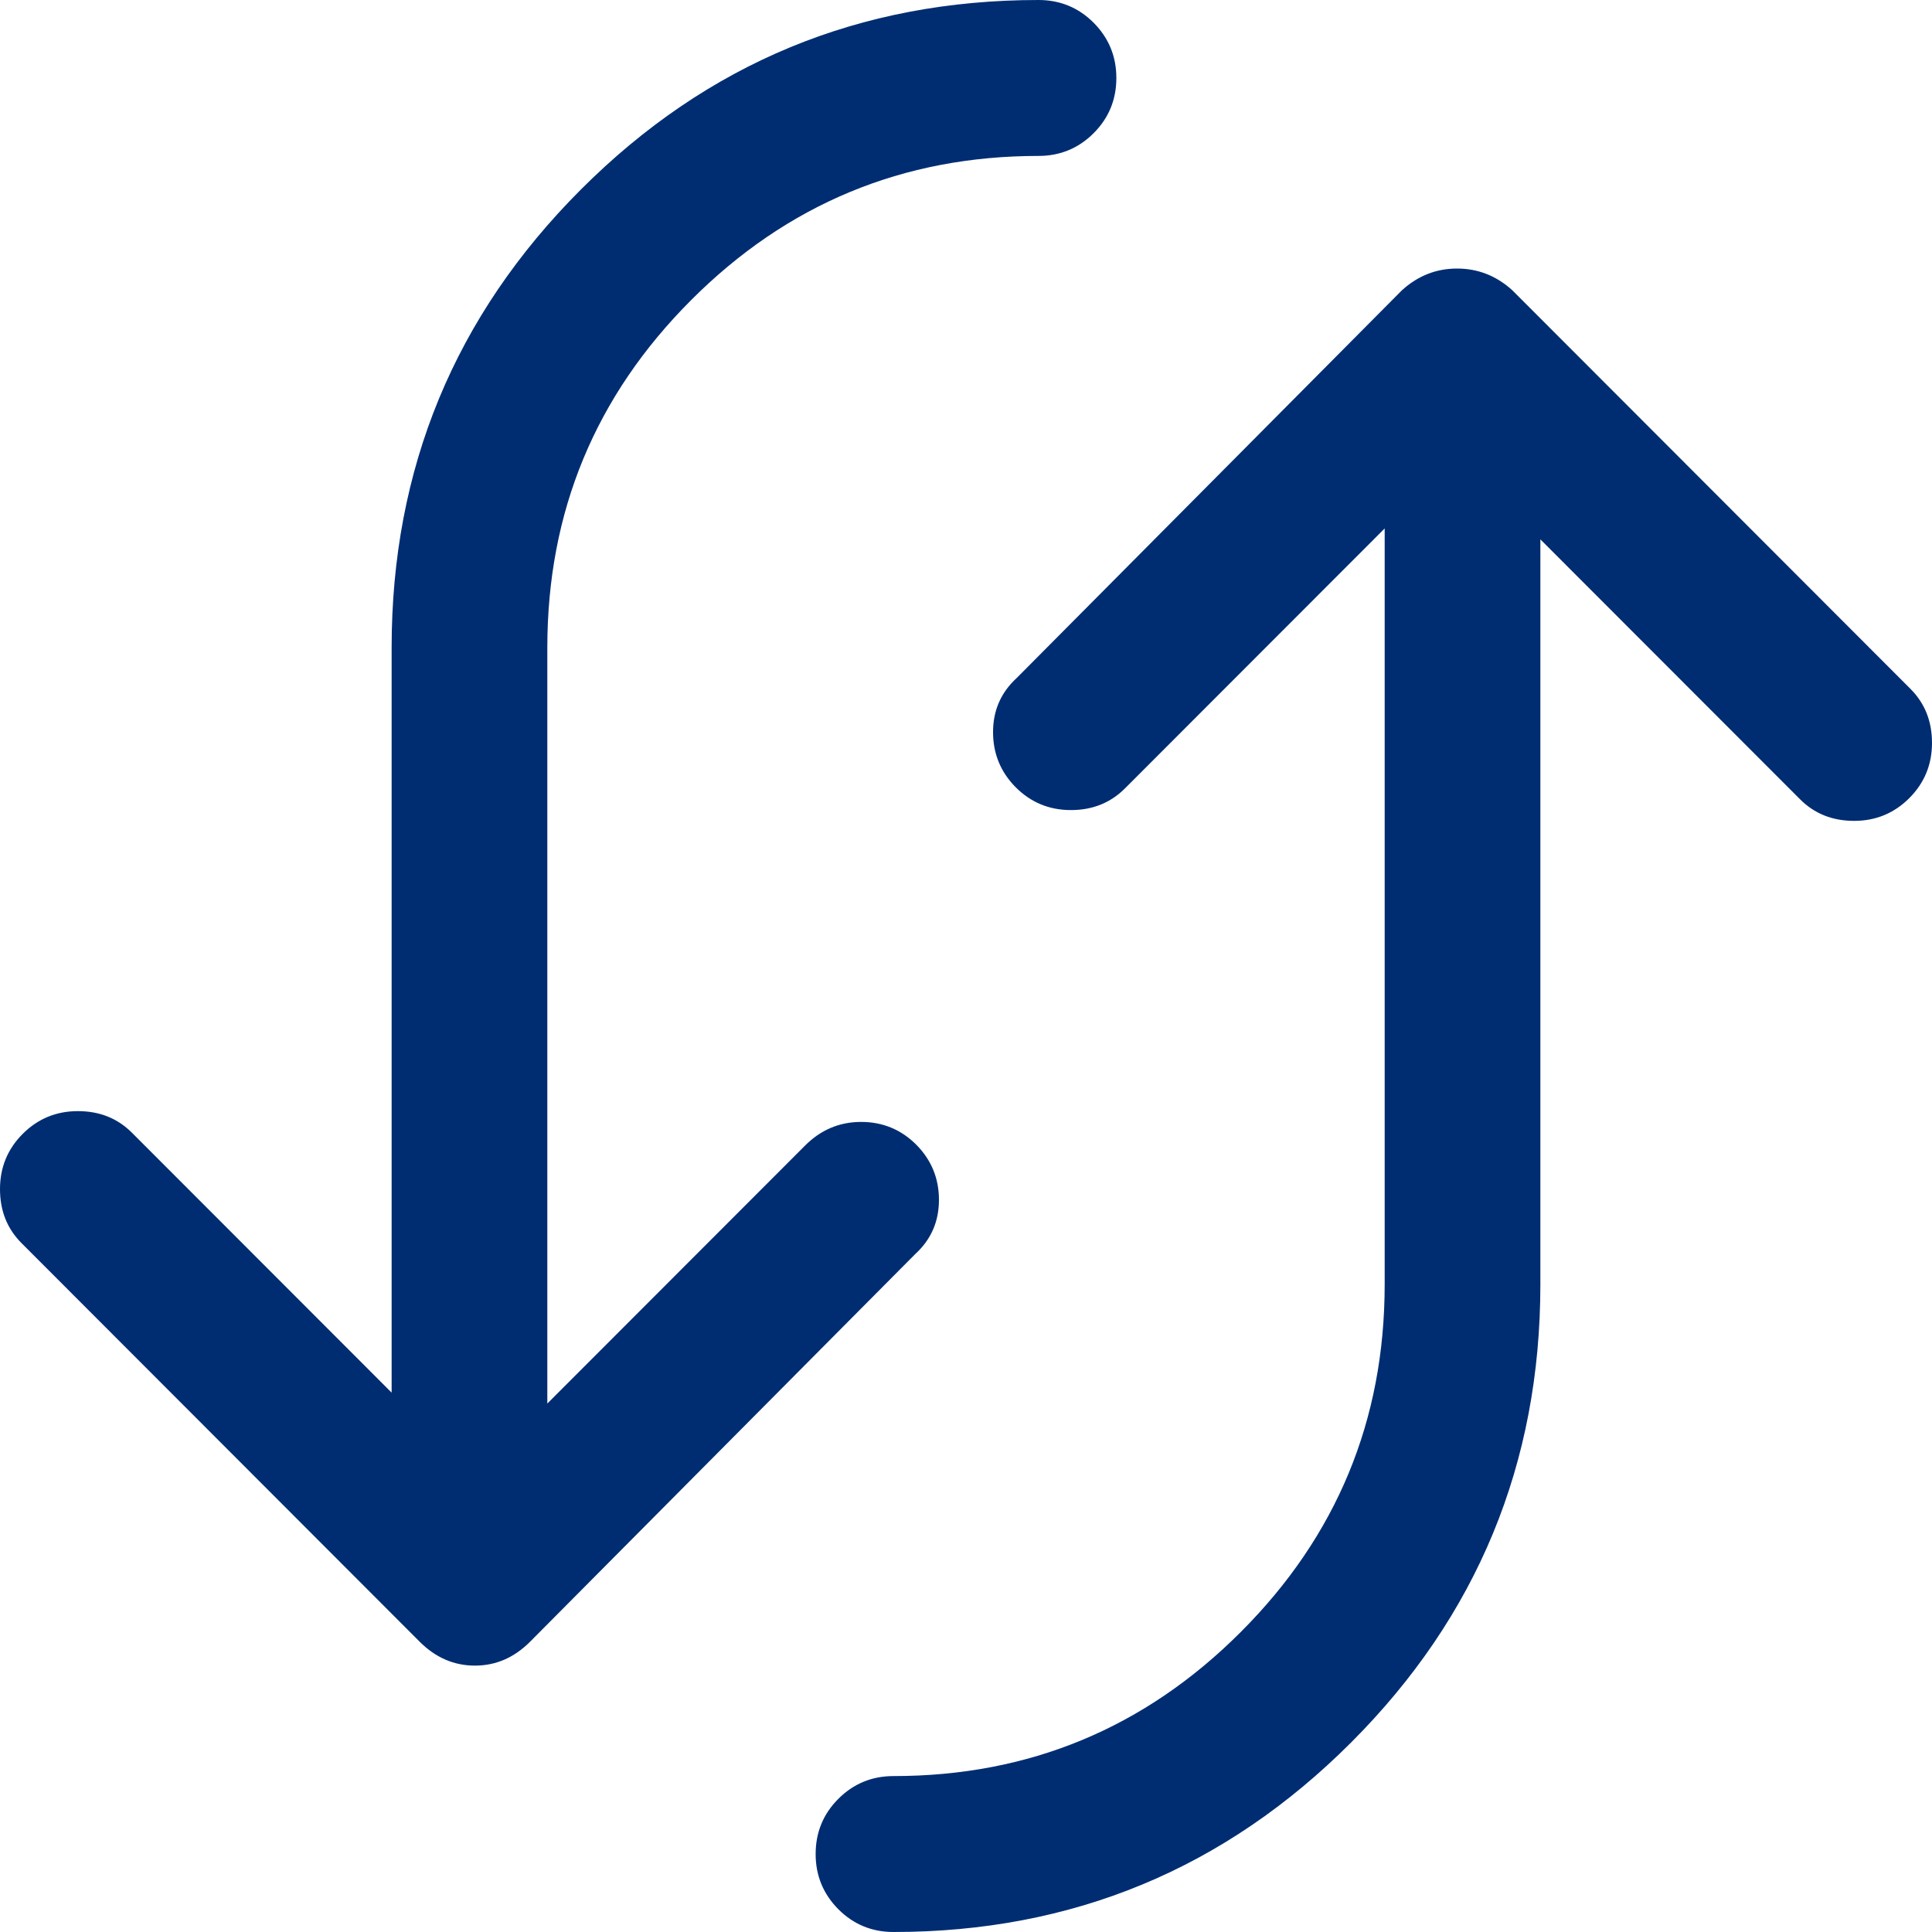 <?xml version="1.0" encoding="UTF-8"?>
<svg width="17px" height="17px" viewBox="0 0 17 17" version="1.1" xmlns="http://www.w3.org/2000/svg" xmlns:xlink="http://www.w3.org/1999/xlink">
    <!-- Generator: Sketch 48.1 (47250) - http://www.bohemiancoding.com/sketch -->
    <title>retweet - anticon</title>
    <desc>Created with Sketch.</desc>
    <defs></defs>
    <g id="_01_dash" stroke="none" stroke-width="1" fill="none" fill-rule="evenodd" transform="translate(-16, -215)">
        <g id="CONTENT" transform="translate(0, 49)" fill="#002D72">
            <g id="MENU-LATERAL-DASH">
                <g id="outline" transform="translate(0, 1)">
                    <g id="Transferencias" transform="translate(0, 163)">
                        <path d="M21.698,6.816 C20.504,6.816 19.484,7.238 18.64,8.082 C17.795,8.926 17.372,9.945 17.372,11.138 C17.372,11.328 17.305,11.49 17.172,11.623 C17.039,11.756 16.877,11.823 16.686,11.823 C16.496,11.823 16.334,11.756 16.2,11.623 C16.067,11.49 16,11.328 16,11.138 C16,9.564 16.556,8.222 17.668,7.111 C18.779,6.001 20.123,5.446 21.698,5.446 L28.254,5.446 L25.967,3.161 C25.84,3.034 25.777,2.876 25.777,2.685 C25.777,2.495 25.844,2.333 25.977,2.2 C26.11,2.067 26.272,2 26.463,2 C26.654,2 26.812,2.063 26.939,2.19 L30.446,5.693 C30.586,5.833 30.656,5.995 30.656,6.179 C30.656,6.363 30.586,6.524 30.446,6.664 L27.035,10.053 C26.908,10.192 26.749,10.262 26.558,10.262 C26.368,10.262 26.206,10.195 26.072,10.062 C25.939,9.929 25.872,9.767 25.872,9.577 C25.872,9.386 25.942,9.221 26.082,9.082 L28.35,6.816 L21.698,6.816 Z M32.8,9.377 C32.933,9.51 33,9.672 33,9.862 C33,11.436 32.444,12.778 31.332,13.889 C30.221,14.999 28.877,15.554 27.302,15.554 L20.746,15.554 L23.033,17.839 C23.16,17.966 23.223,18.124 23.223,18.315 C23.223,18.505 23.156,18.667 23.023,18.8 C22.89,18.933 22.728,19 22.537,19 C22.346,19 22.188,18.937 22.061,18.81 L18.554,15.307 C18.427,15.167 18.363,15.005 18.363,14.821 C18.363,14.637 18.427,14.476 18.554,14.336 L21.965,10.947 C22.092,10.808 22.251,10.738 22.442,10.738 C22.632,10.738 22.794,10.805 22.928,10.938 C23.061,11.071 23.128,11.233 23.128,11.423 C23.128,11.614 23.064,11.772 22.937,11.899 L20.65,14.184 L27.302,14.184 C28.496,14.184 29.516,13.762 30.36,12.918 C31.205,12.074 31.628,11.055 31.628,9.862 C31.628,9.672 31.695,9.51 31.828,9.377 C31.961,9.244 32.123,9.177 32.314,9.177 C32.504,9.177 32.666,9.244 32.8,9.377 Z" id="retweet---anticon" transform="translate(24.5, 10.5) scale(-1, 1) rotate(90) translate(-24.5, -10.5) "></path>
                    </g>
                </g>
            </g>
        </g>
    </g>
</svg>